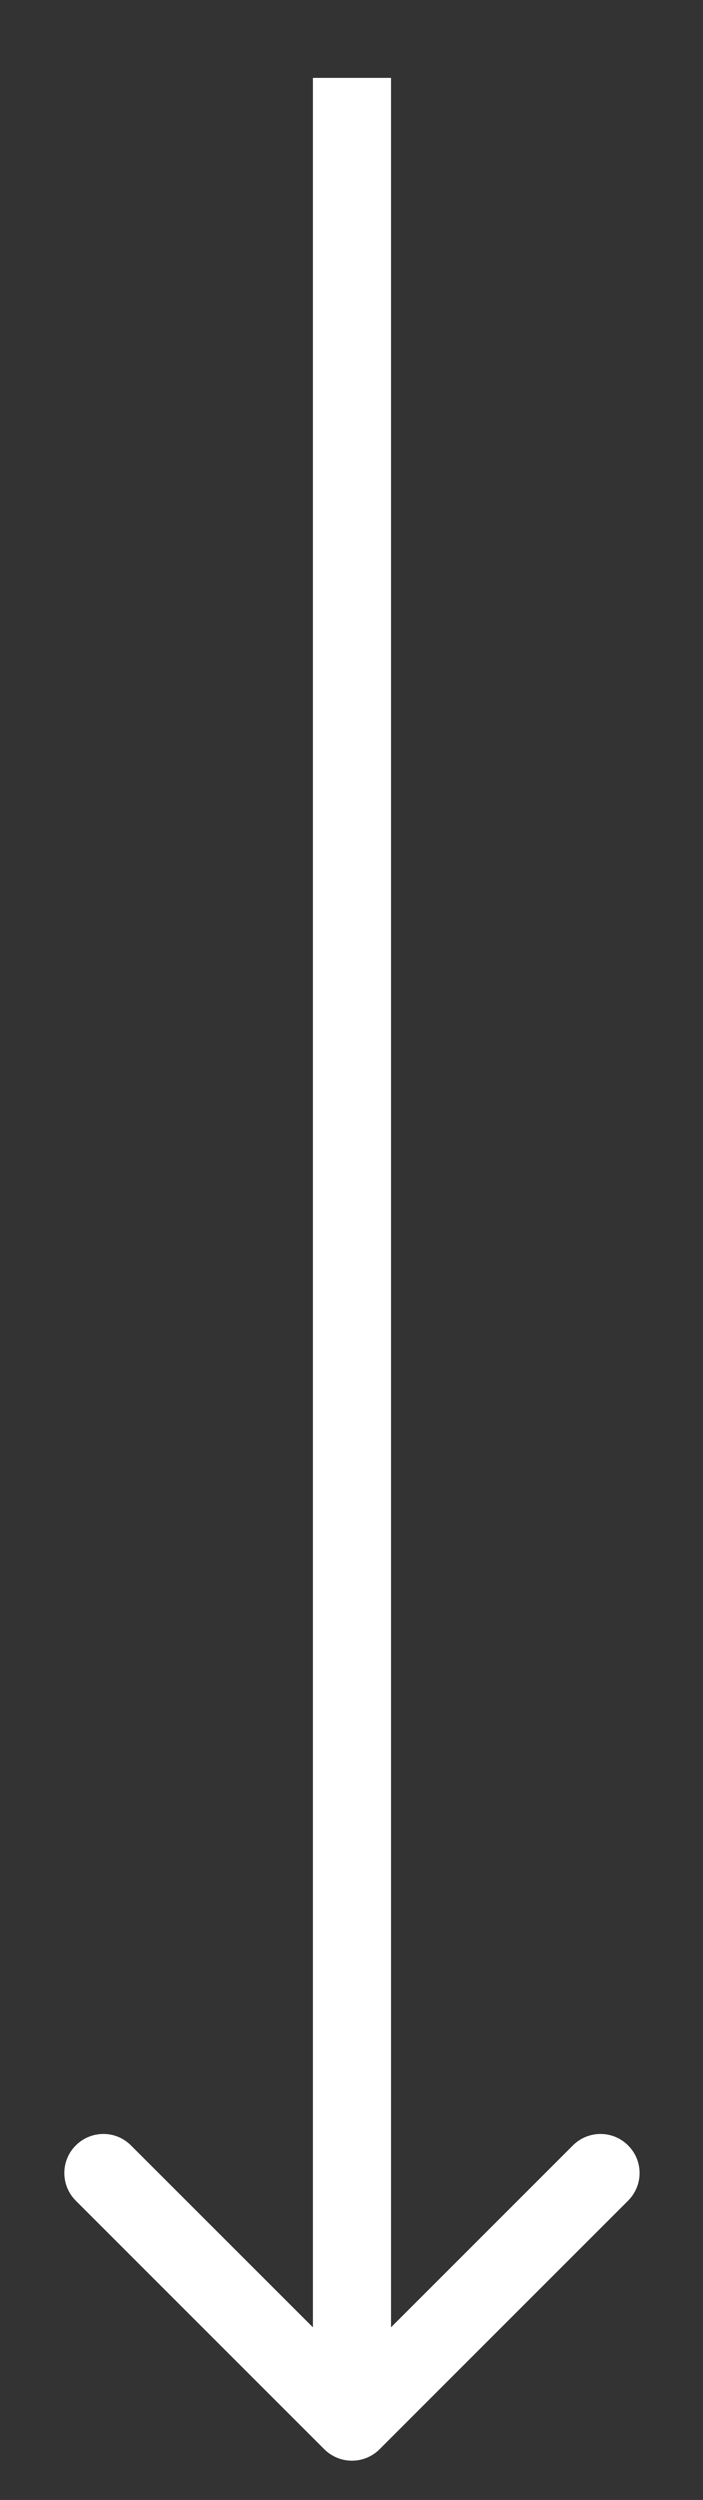 <svg width="9" height="32" viewBox="0 0 9 32" fill="none" xmlns="http://www.w3.org/2000/svg">
<rect x="0" y="0" width="9" height="32" fill="#333333" stroke="none"/>
<path d="M4.152 31.351C4.348 31.546 4.664 31.546 4.859 31.351L8.041 28.169C8.237 27.973 8.237 27.657 8.041 27.462C7.846 27.266 7.53 27.266 7.334 27.462L4.506 30.29L1.677 27.462C1.482 27.266 1.166 27.266 0.97 27.462C0.775 27.657 0.775 27.973 0.97 28.169L4.152 31.351ZM4.006 0.997L4.006 30.997H5.006L5.006 0.997H4.006Z" fill="white"/>
</svg>
